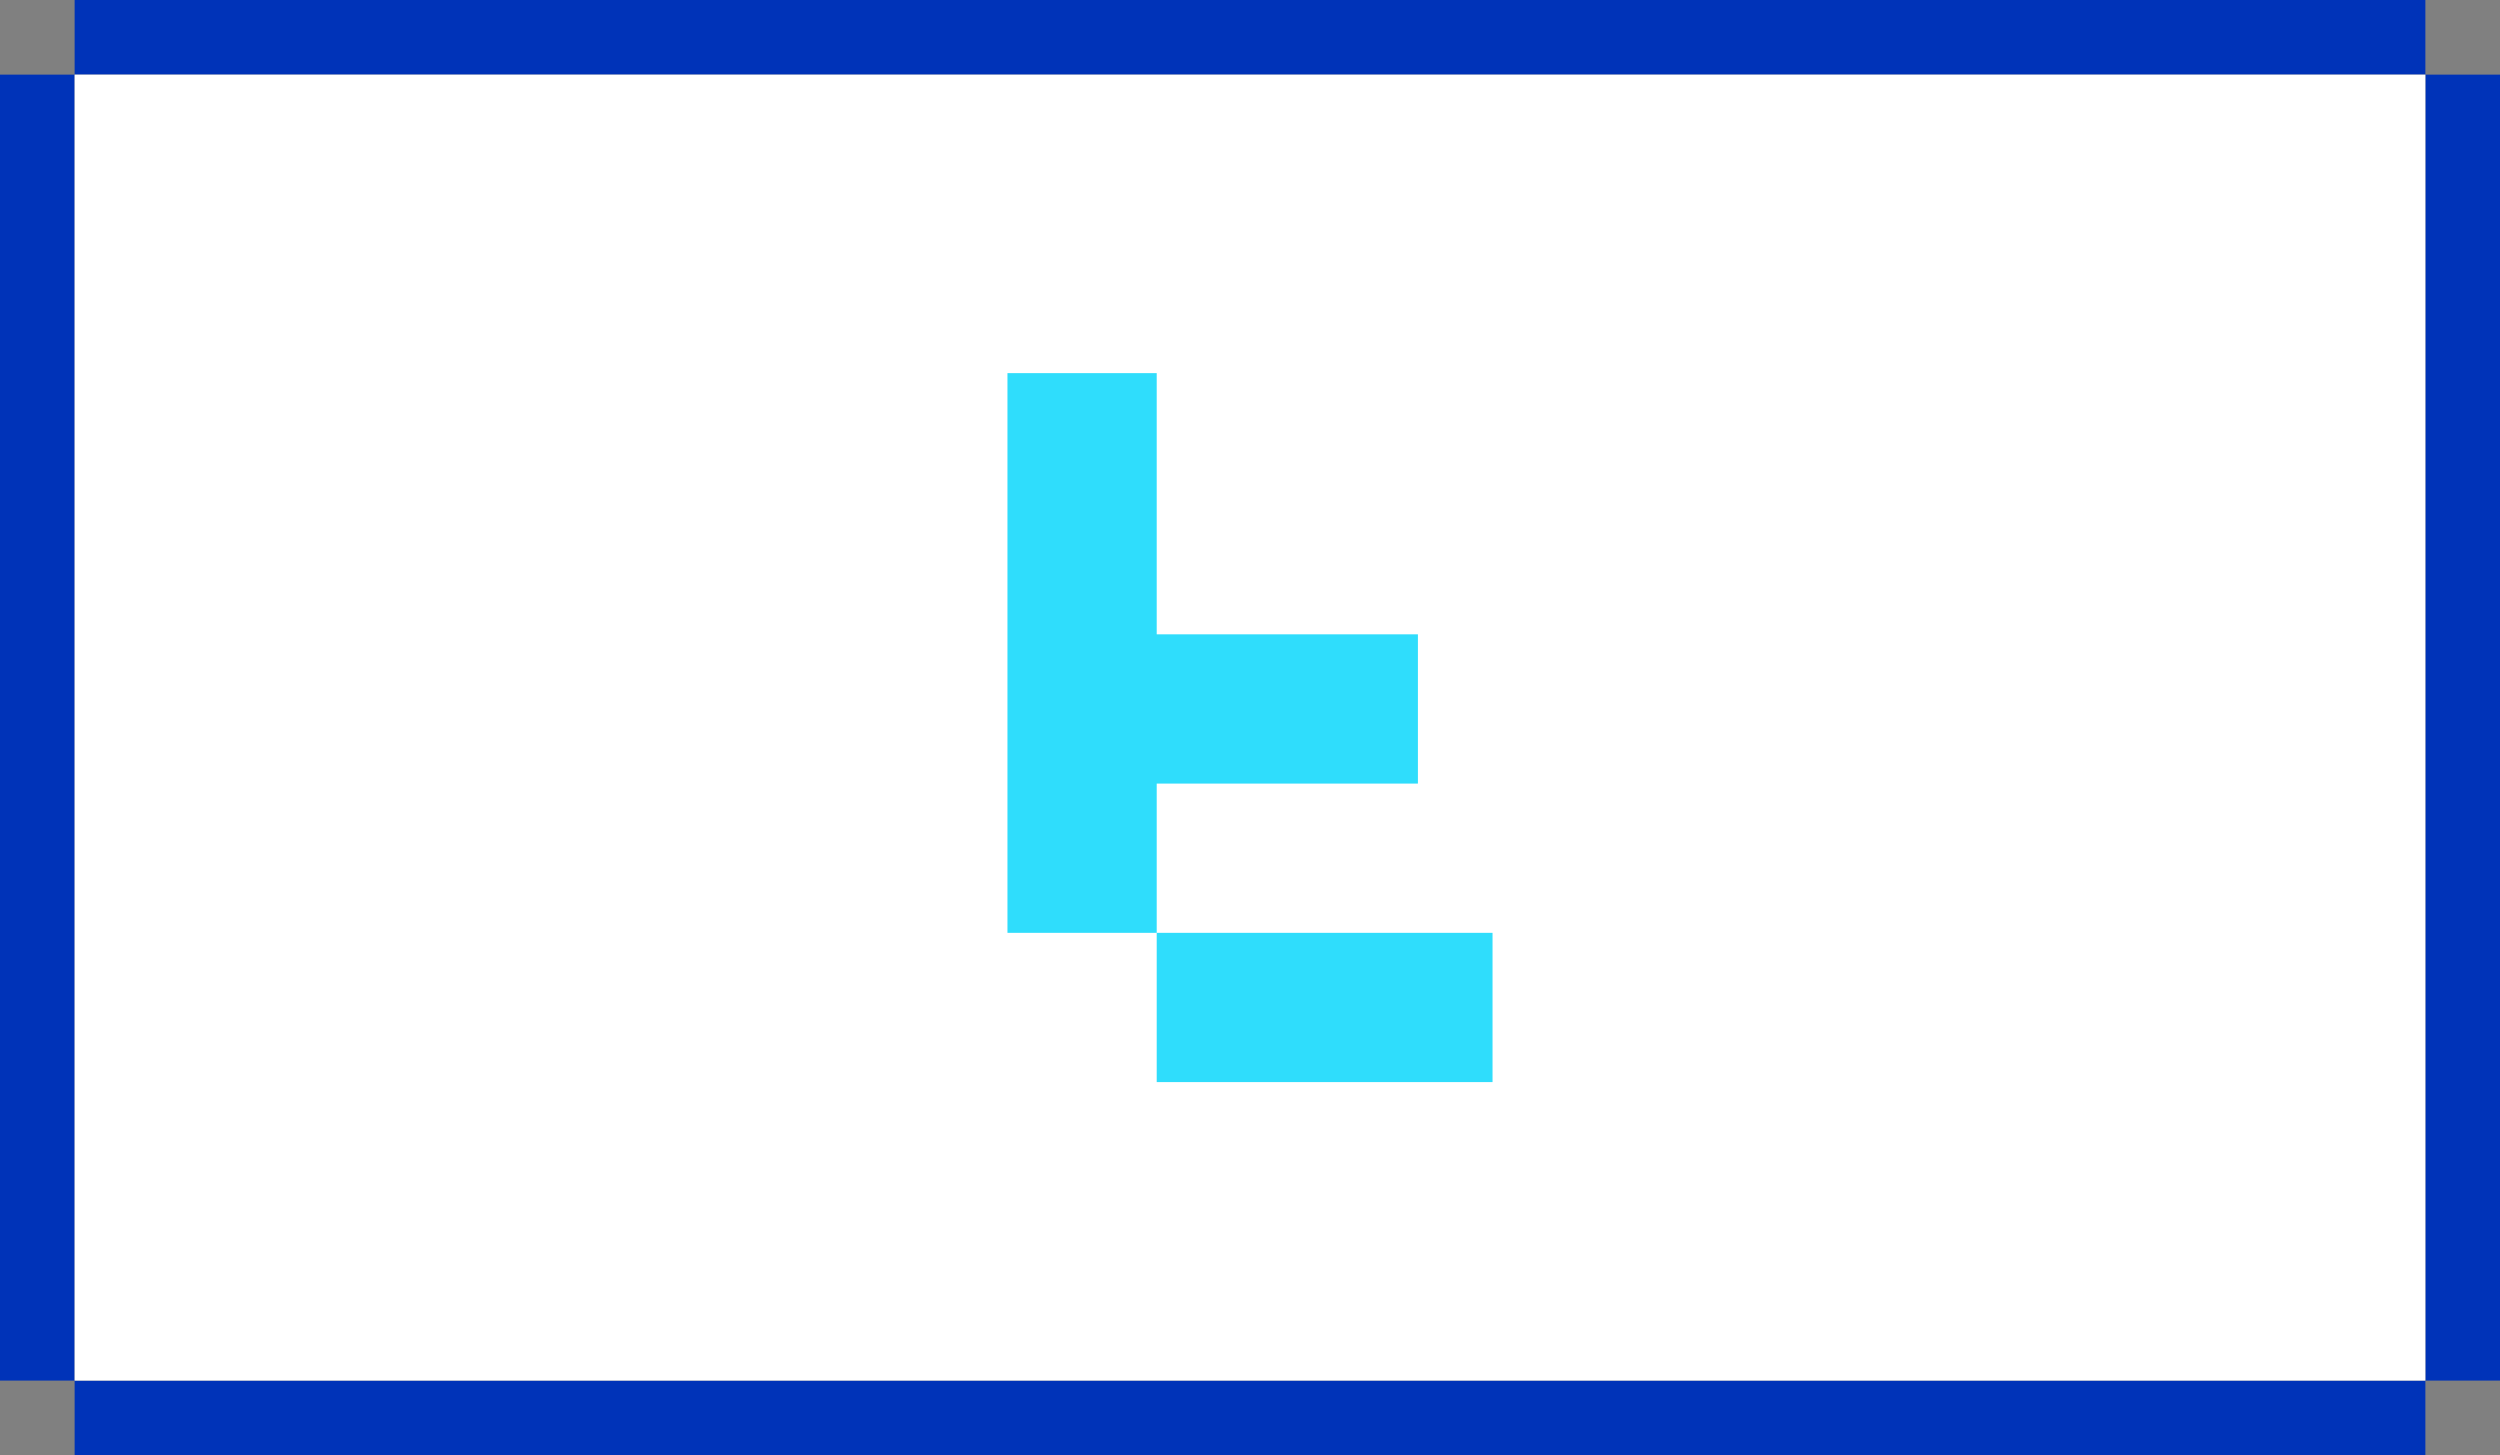 <?xml version="1.0" encoding="utf-8"?>
<!-- Generator: Adobe Illustrator 22.1.0, SVG Export Plug-In . SVG Version: 6.00 Build 0)  -->
<svg version="1.1" id="Layer_1" xmlns="http://www.w3.org/2000/svg" xmlns:xlink="http://www.w3.org/1999/xlink" x="0px" y="0px"
	 viewBox="0 0 67 39" style="enable-background:new 0 0 67 39;" xml:space="preserve">
<rect x="0" y="0" width="67" height="39" fill="#808080" stroke="none"/>
<style type="text/css">
	.st0{fill:#0033B8;}
	.st1{fill:#FFFFFF;}
	.st2{fill:#2FDDFC;}
</style>
<g id="knesset-run">
	<g id="_x30_0-b-shared-clicked" transform="translate(-147, -448)">
		<g id="button-share-twitter" transform="translate(147, 448)">
			<rect id="Rectangle-10-Copy" x="2" y="37" class="st0" width="63" height="2"/>
			<rect id="Rectangle-9" y="2" class="st0" width="2" height="35"/>
			<rect id="Rectangle-9-Copy" x="65" y="2" class="st0" width="2" height="35"/>
			<rect id="Rectangle-10" x="2" class="st0" width="63" height="2"/>
			<rect id="bg" x="2" y="2" class="st1" width="63" height="35"/>
			<path id="Combined-Shape" class="st2" d="M31,21v4h-4V10h4v7h7v4H31z M31,29v-4h9v4H31z"/>
		</g>
	</g>
</g>
</svg>
